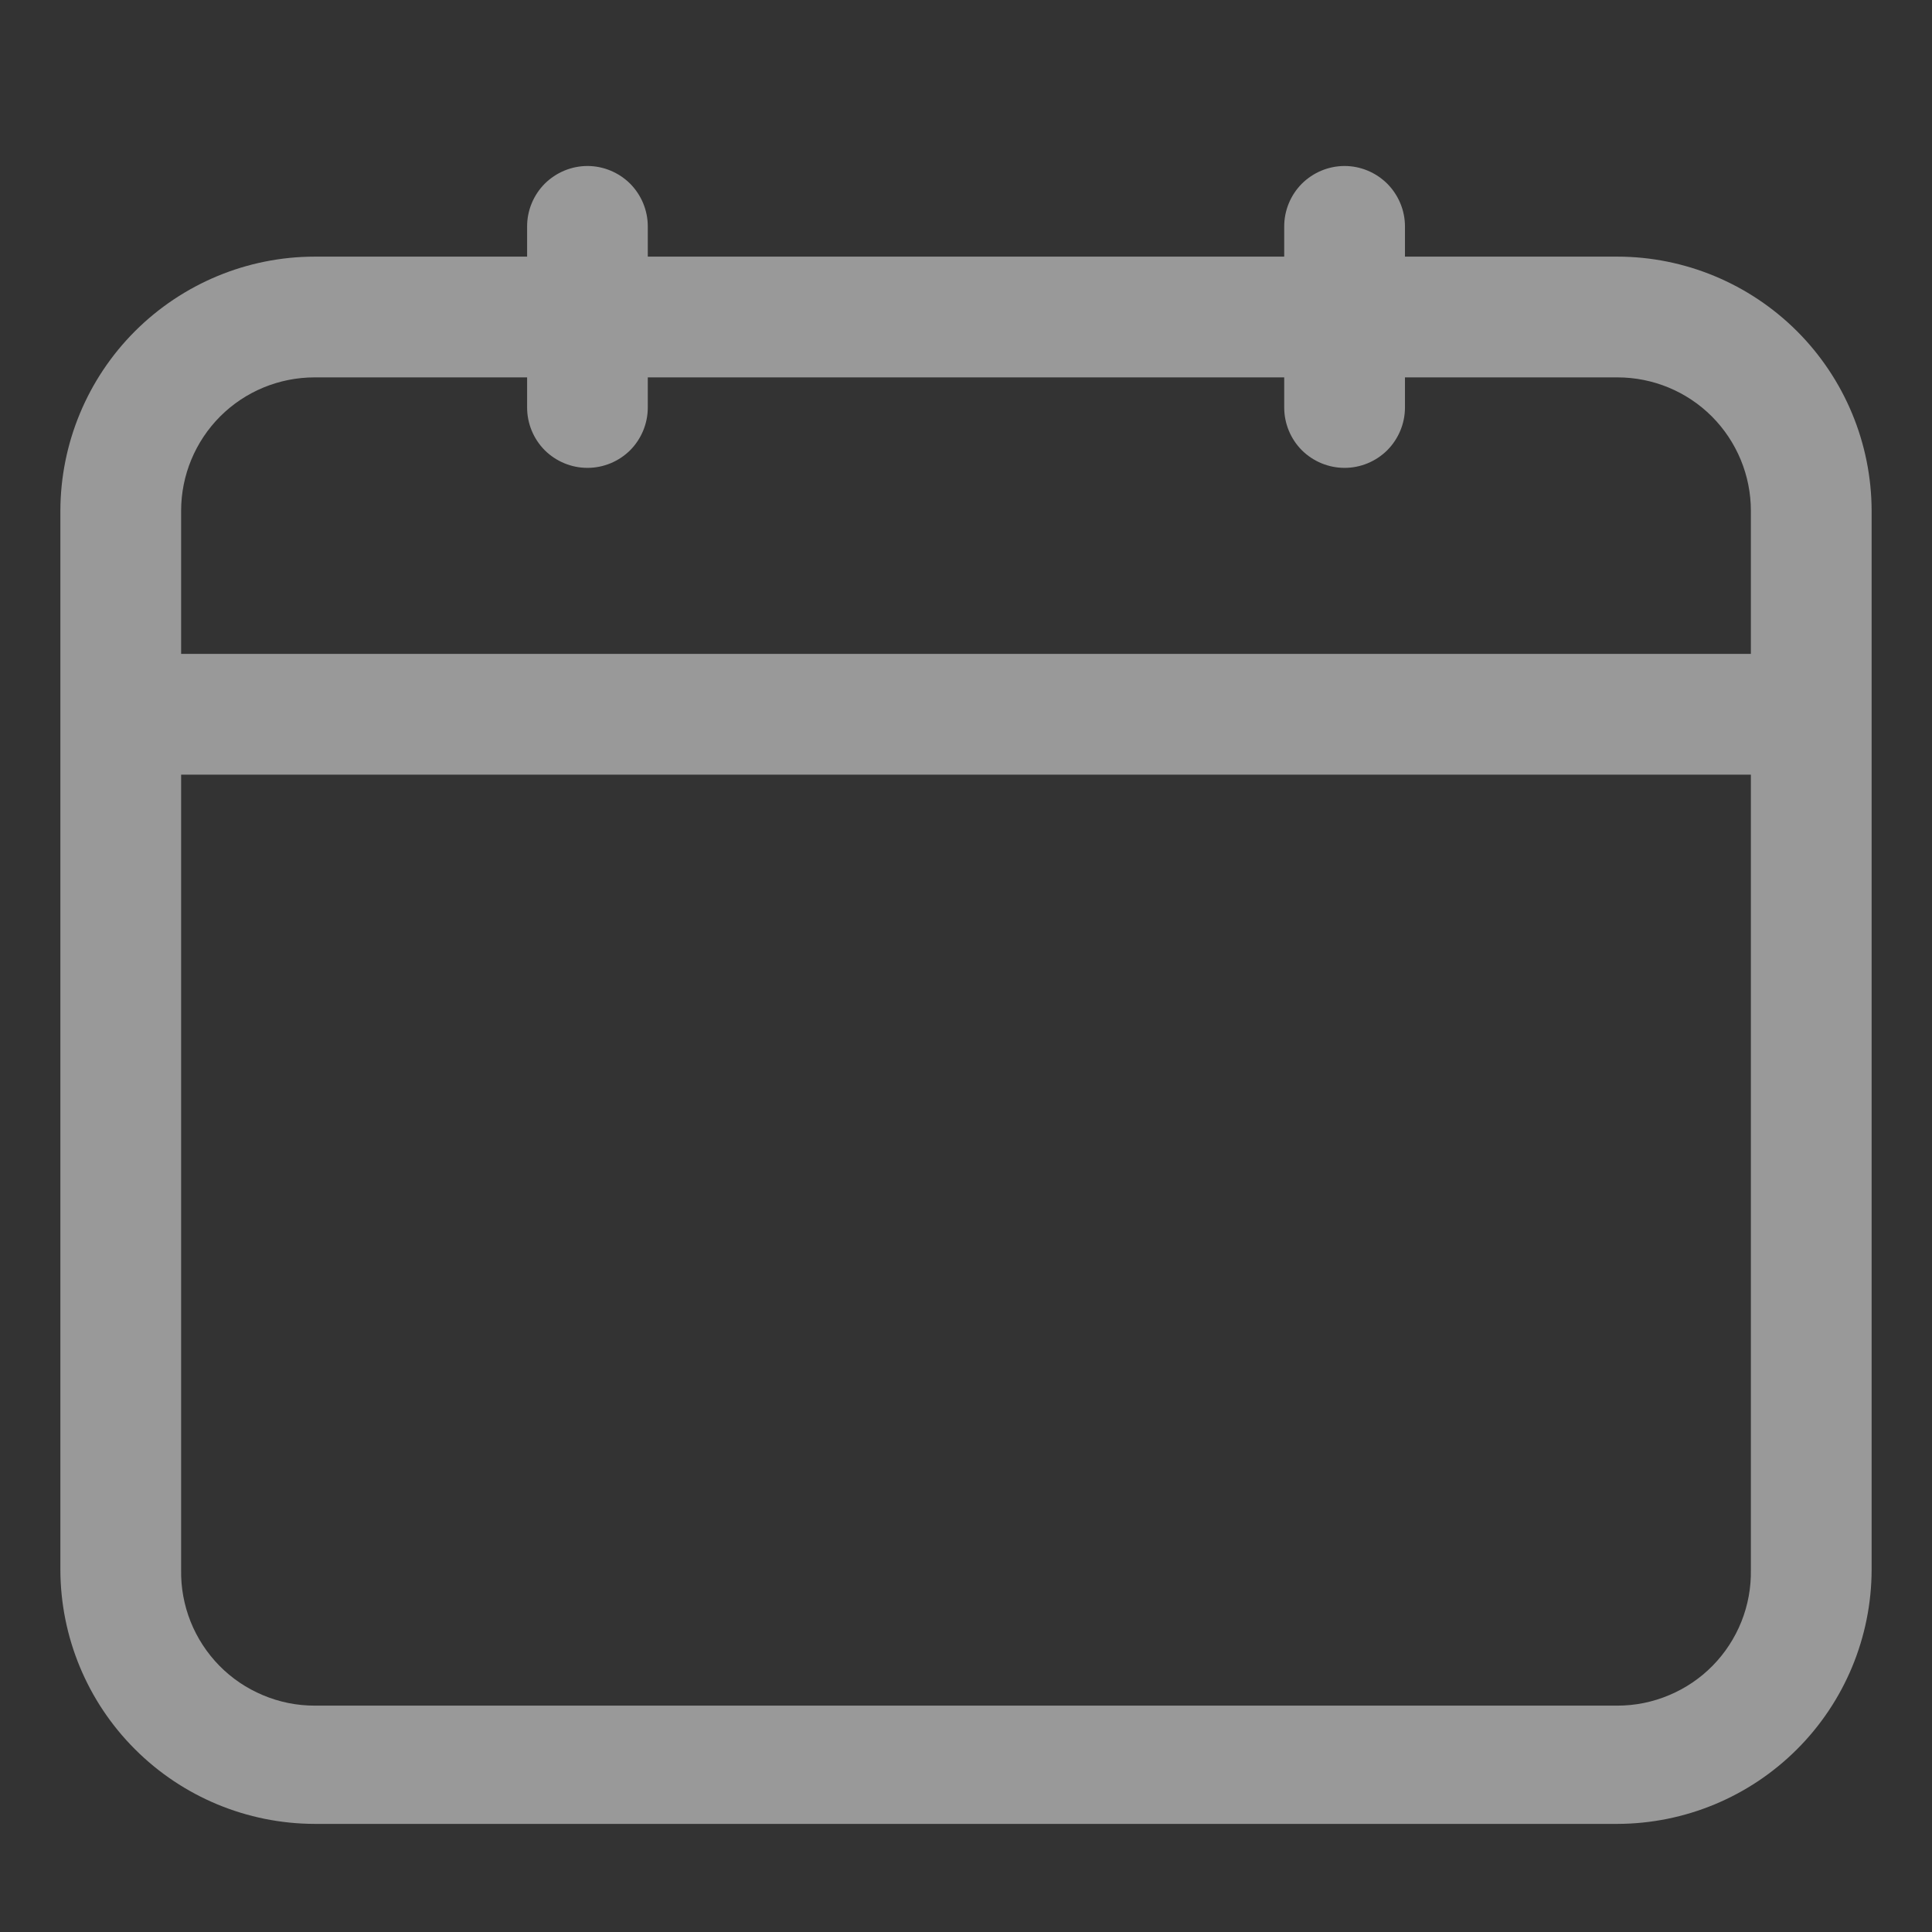 <svg width="24" height="24" viewBox="0 0 24 24" fill="none" xmlns="http://www.w3.org/2000/svg">
<rect x="0" y="0" width="24" height="24" fill="#333333" stroke="none"/>
<g opacity="0.5">
<path d="M20.093 3.188H17.453V2.812C17.453 2.614 17.373 2.423 17.233 2.282C17.092 2.142 16.901 2.062 16.703 2.062C16.504 2.062 16.313 2.142 16.172 2.282C16.032 2.423 15.953 2.614 15.953 2.812V3.188H8.047V2.812C8.047 2.614 7.968 2.423 7.828 2.282C7.687 2.142 7.496 2.062 7.298 2.062C7.099 2.062 6.908 2.142 6.767 2.282C6.627 2.423 6.548 2.614 6.548 2.812V3.188H3.908C3.071 3.189 2.269 3.523 1.677 4.114C1.085 4.706 0.752 5.508 0.75 6.345V19.5C0.752 20.337 1.085 21.139 1.677 21.73C2.269 22.322 3.071 22.655 3.908 22.657H20.093C20.929 22.655 21.731 22.322 22.323 21.73C22.915 21.139 23.248 20.337 23.25 19.5V6.345C23.248 5.508 22.915 4.706 22.323 4.114C21.731 3.523 20.929 3.189 20.093 3.188ZM3.908 4.688H6.548V5.062C6.548 5.261 6.627 5.452 6.767 5.593C6.908 5.733 7.099 5.812 7.298 5.812C7.496 5.812 7.687 5.733 7.828 5.593C7.968 5.452 8.047 5.261 8.047 5.062V4.688H15.953V5.062C15.953 5.261 16.032 5.452 16.172 5.593C16.313 5.733 16.504 5.812 16.703 5.812C16.901 5.812 17.092 5.733 17.233 5.593C17.373 5.452 17.453 5.261 17.453 5.062V4.688H20.093C20.532 4.688 20.954 4.862 21.265 5.173C21.575 5.484 21.75 5.905 21.75 6.345V8.123H2.25V6.345C2.25 5.905 2.425 5.484 2.735 5.173C3.046 4.862 3.468 4.688 3.908 4.688ZM20.093 21.188H3.908C3.687 21.188 3.469 21.144 3.266 21.058C3.063 20.973 2.879 20.849 2.725 20.692C2.57 20.534 2.449 20.348 2.367 20.143C2.286 19.939 2.246 19.72 2.25 19.5V9.623H21.75V19.5C21.754 19.72 21.714 19.939 21.633 20.143C21.551 20.348 21.43 20.534 21.275 20.692C21.121 20.849 20.937 20.973 20.734 21.058C20.531 21.144 20.313 21.188 20.093 21.188Z" fill="white"/>
</g>
</svg>
